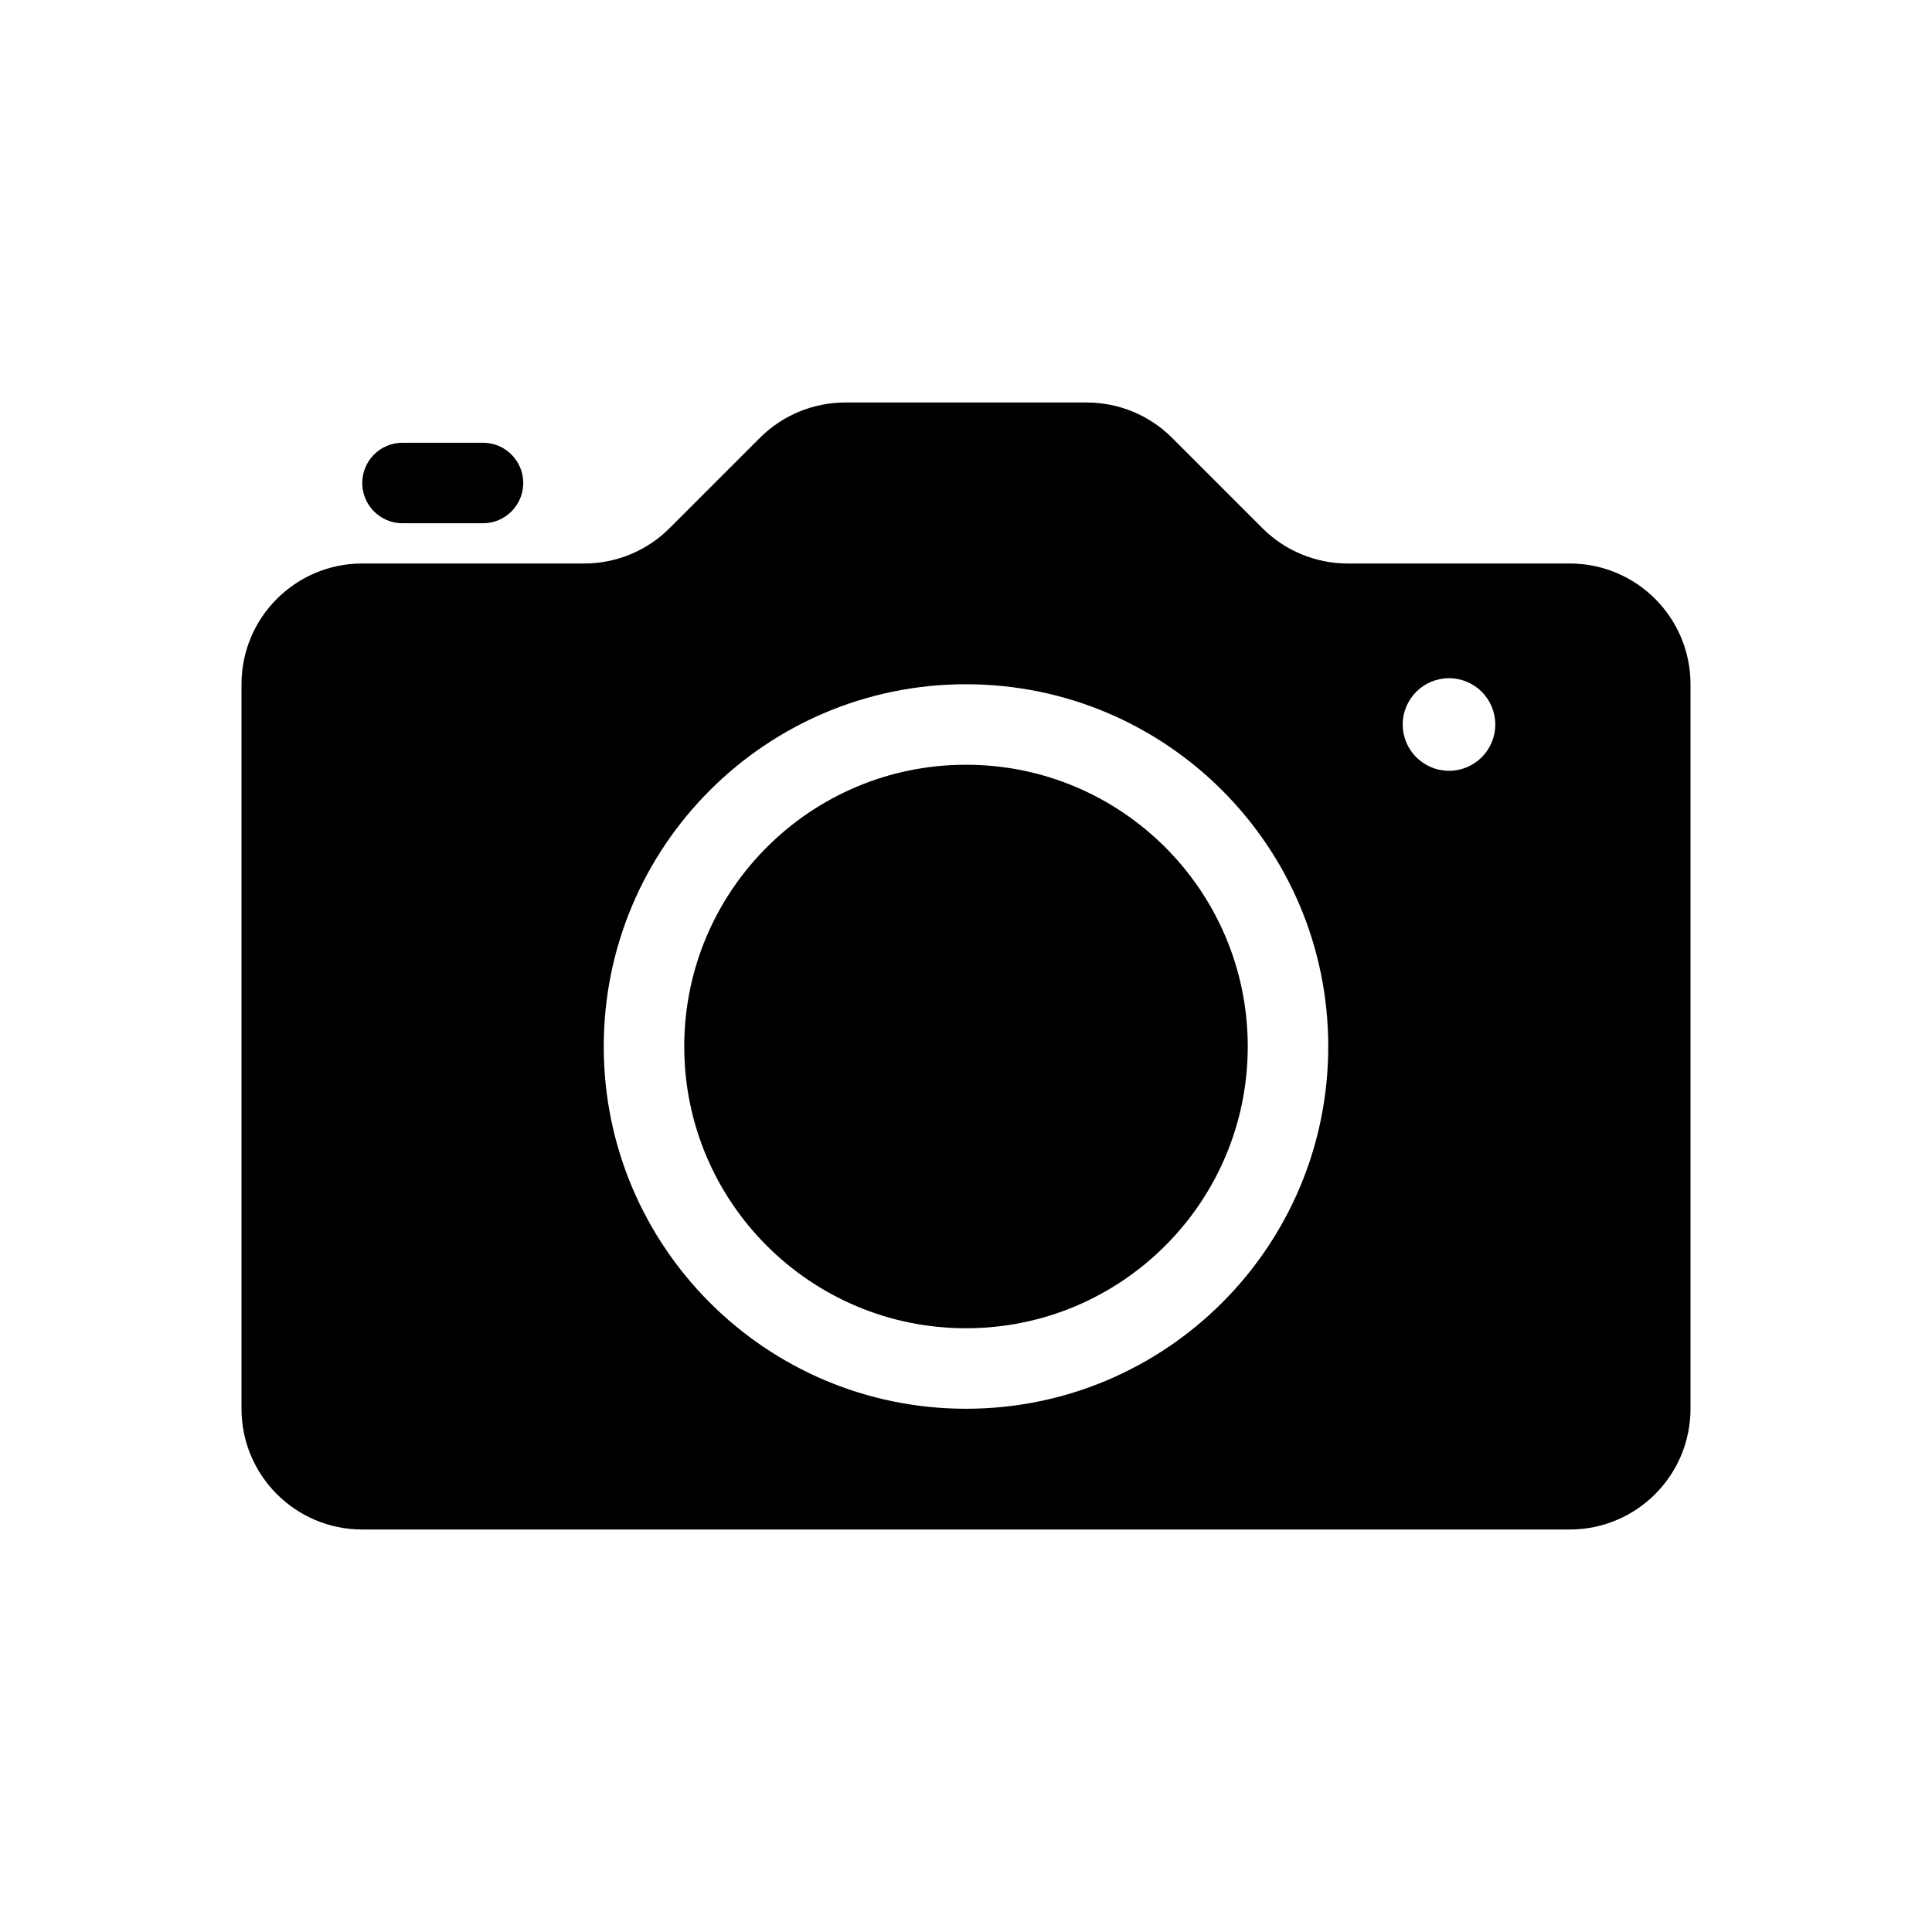 <?xml version="1.0" encoding="utf-8"?>
<!-- Generator: Adobe Illustrator 16.0.0, SVG Export Plug-In . SVG Version: 6.00 Build 0)  -->
<!DOCTYPE svg PUBLIC "-//W3C//DTD SVG 1.1//EN" "http://www.w3.org/Graphics/SVG/1.1/DTD/svg11.dtd">
<svg version="1.1" id="Layer_1" xmlns="http://www.w3.org/2000/svg" xmlns:xlink="http://www.w3.org/1999/xlink" x="0px" y="0px"
	 width="48px" height="48px" viewBox="0 0 48 48" enable-background="new 0 0 48 48" xml:space="preserve">
<g>
	<circle cx="24" cy="26" r="7"/>
	<path d="M10,13c0.233,0,1.767,0,2,0c0.552,0,1-0.448,1-1s-0.448-1-1-1c-0.233,0-1.767,0-2,0c-0.552,0-1,0.448-1,1S9.448,13,10,13z"
		/>
	<path d="M39,14h-5.516c-0.795,0-1.559-0.316-2.121-0.879l-2.242-2.242C28.559,10.316,27.796,10,27,10h-6
		c-0.795,0-1.559,0.316-2.121,0.879l-2.242,2.242C16.074,13.684,15.311,14,14.516,14H9c-1.657,0-3,1.343-3,3v18c0,1.657,1.343,3,3,3
		h30c1.657,0,3-1.343,3-3V17C42,15.343,40.657,14,39,14z M24,35c-4.971,0-9-4.029-9-9s4.029-9,9-9c4.971,0,9,4.029,9,9
		S28.971,35,24,35z M36,19.15c-0.636,0-1.15-0.515-1.15-1.15s0.515-1.15,1.15-1.15s1.15,0.515,1.15,1.15S36.636,19.15,36,19.15z"/>
</g>
</svg>
